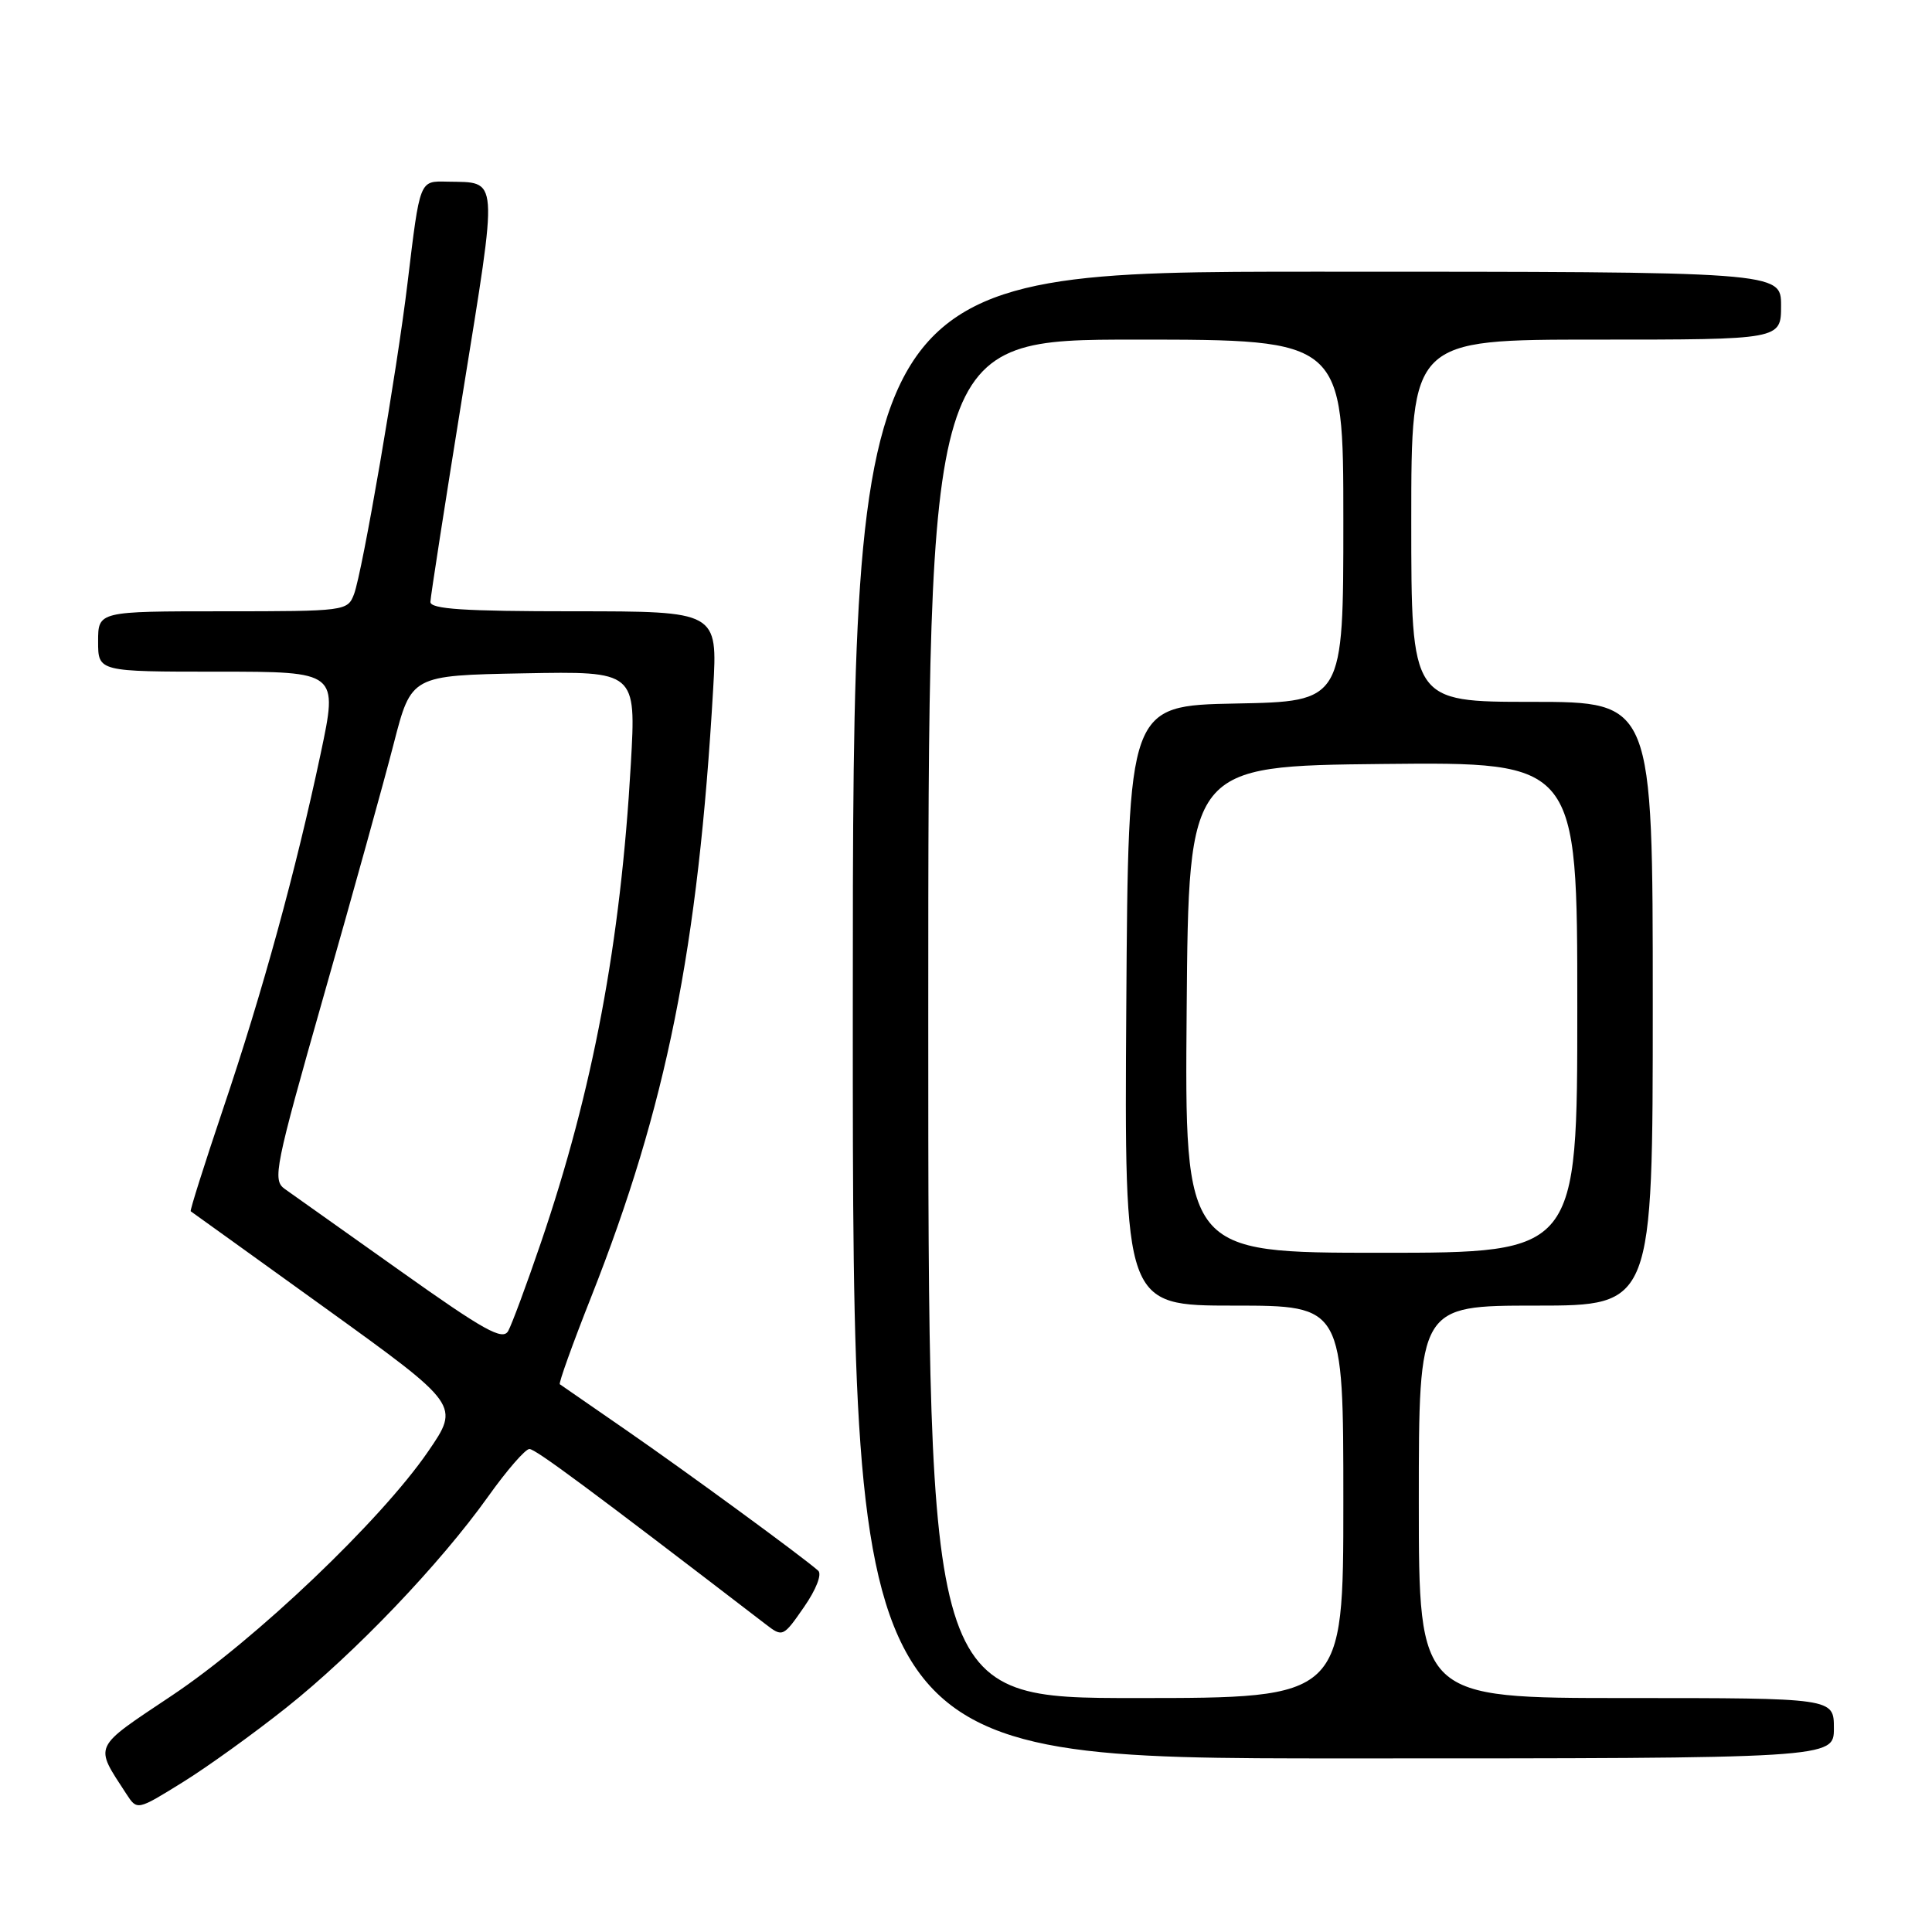 <?xml version="1.0" encoding="UTF-8" standalone="no"?>
<!DOCTYPE svg PUBLIC "-//W3C//DTD SVG 1.1//EN" "http://www.w3.org/Graphics/SVG/1.1/DTD/svg11.dtd" >
<svg xmlns="http://www.w3.org/2000/svg" xmlns:xlink="http://www.w3.org/1999/xlink" version="1.1" viewBox="0 0 256 256">
 <g >
 <path fill="currentColor"
d=" M 37.93 226.28 C 47.02 219.05 58.28 207.27 64.68 198.30 C 67.15 194.83 69.61 192.00 70.15 192.00 C 70.96 192.00 78.12 197.31 101.48 215.24 C 103.70 216.95 103.79 216.91 106.53 212.95 C 108.15 210.62 108.94 208.58 108.41 208.12 C 106.33 206.27 90.90 194.98 83.00 189.52 C 78.33 186.29 74.36 183.54 74.18 183.42 C 74.00 183.29 75.87 178.08 78.34 171.84 C 88.32 146.56 92.51 125.69 94.50 91.25 C 95.09 81.00 95.09 81.00 76.05 81.00 C 61.46 81.00 57.01 80.71 57.03 79.75 C 57.05 79.06 58.99 66.58 61.34 52.00 C 66.04 22.82 66.15 24.22 59.27 24.07 C 55.56 23.99 55.66 23.73 54.00 37.50 C 52.60 49.20 48.02 75.81 46.91 78.73 C 46.06 80.96 45.79 81.00 29.52 81.00 C 13.00 81.00 13.00 81.00 13.00 85.00 C 13.00 89.00 13.00 89.00 28.89 89.00 C 44.79 89.00 44.79 89.00 42.49 99.86 C 39.20 115.37 34.79 131.46 29.56 146.93 C 27.07 154.32 25.14 160.43 25.27 160.50 C 25.40 160.58 33.47 166.39 43.22 173.41 C 60.94 186.19 60.94 186.19 56.72 192.34 C 50.48 201.44 33.87 217.27 22.76 224.68 C 12.17 231.76 12.47 231.12 16.74 237.70 C 18.17 239.90 18.17 239.90 24.14 236.20 C 27.43 234.17 33.63 229.70 37.93 226.28 Z  M 243.00 229.00 C 243.00 225.00 243.00 225.00 215.50 225.00 C 188.00 225.00 188.00 225.00 188.00 199.00 C 188.00 173.00 188.00 173.00 203.50 173.00 C 219.00 173.00 219.00 173.00 219.00 133.00 C 219.00 93.00 219.00 93.00 203.00 93.00 C 187.00 93.00 187.00 93.00 187.00 69.00 C 187.00 45.00 187.00 45.00 211.50 45.00 C 236.00 45.00 236.00 45.00 236.00 40.50 C 236.00 36.00 236.00 36.00 174.50 36.00 C 113.00 36.00 113.00 36.00 113.00 134.50 C 113.00 233.00 113.00 233.00 178.00 233.00 C 243.00 233.00 243.00 233.00 243.00 229.00 Z  M 52.98 168.36 C 45.57 163.10 38.70 158.22 37.73 157.54 C 36.08 156.37 36.41 154.74 42.91 131.89 C 46.74 118.48 50.91 103.45 52.18 98.50 C 54.50 89.50 54.50 89.50 69.39 89.22 C 84.29 88.94 84.29 88.94 83.59 101.22 C 82.24 124.91 78.57 144.44 71.68 164.64 C 69.78 170.22 67.82 175.49 67.34 176.36 C 66.61 177.67 64.18 176.32 52.98 168.36 Z  M 123.00 135.00 C 123.00 45.00 123.00 45.00 150.50 45.00 C 178.00 45.00 178.00 45.00 178.00 68.97 C 178.00 92.95 178.00 92.95 163.75 93.22 C 149.50 93.50 149.50 93.50 149.24 133.25 C 148.98 173.00 148.98 173.00 163.49 173.00 C 178.00 173.00 178.00 173.00 178.00 199.00 C 178.00 225.00 178.00 225.00 150.50 225.00 C 123.00 225.00 123.00 225.00 123.00 135.00 Z  M 157.24 133.75 C 157.50 101.50 157.50 101.50 183.25 101.23 C 209.00 100.97 209.00 100.97 209.00 133.48 C 209.00 166.00 209.00 166.00 182.99 166.00 C 156.97 166.00 156.97 166.00 157.24 133.75 Z "/>
</g>
</svg>